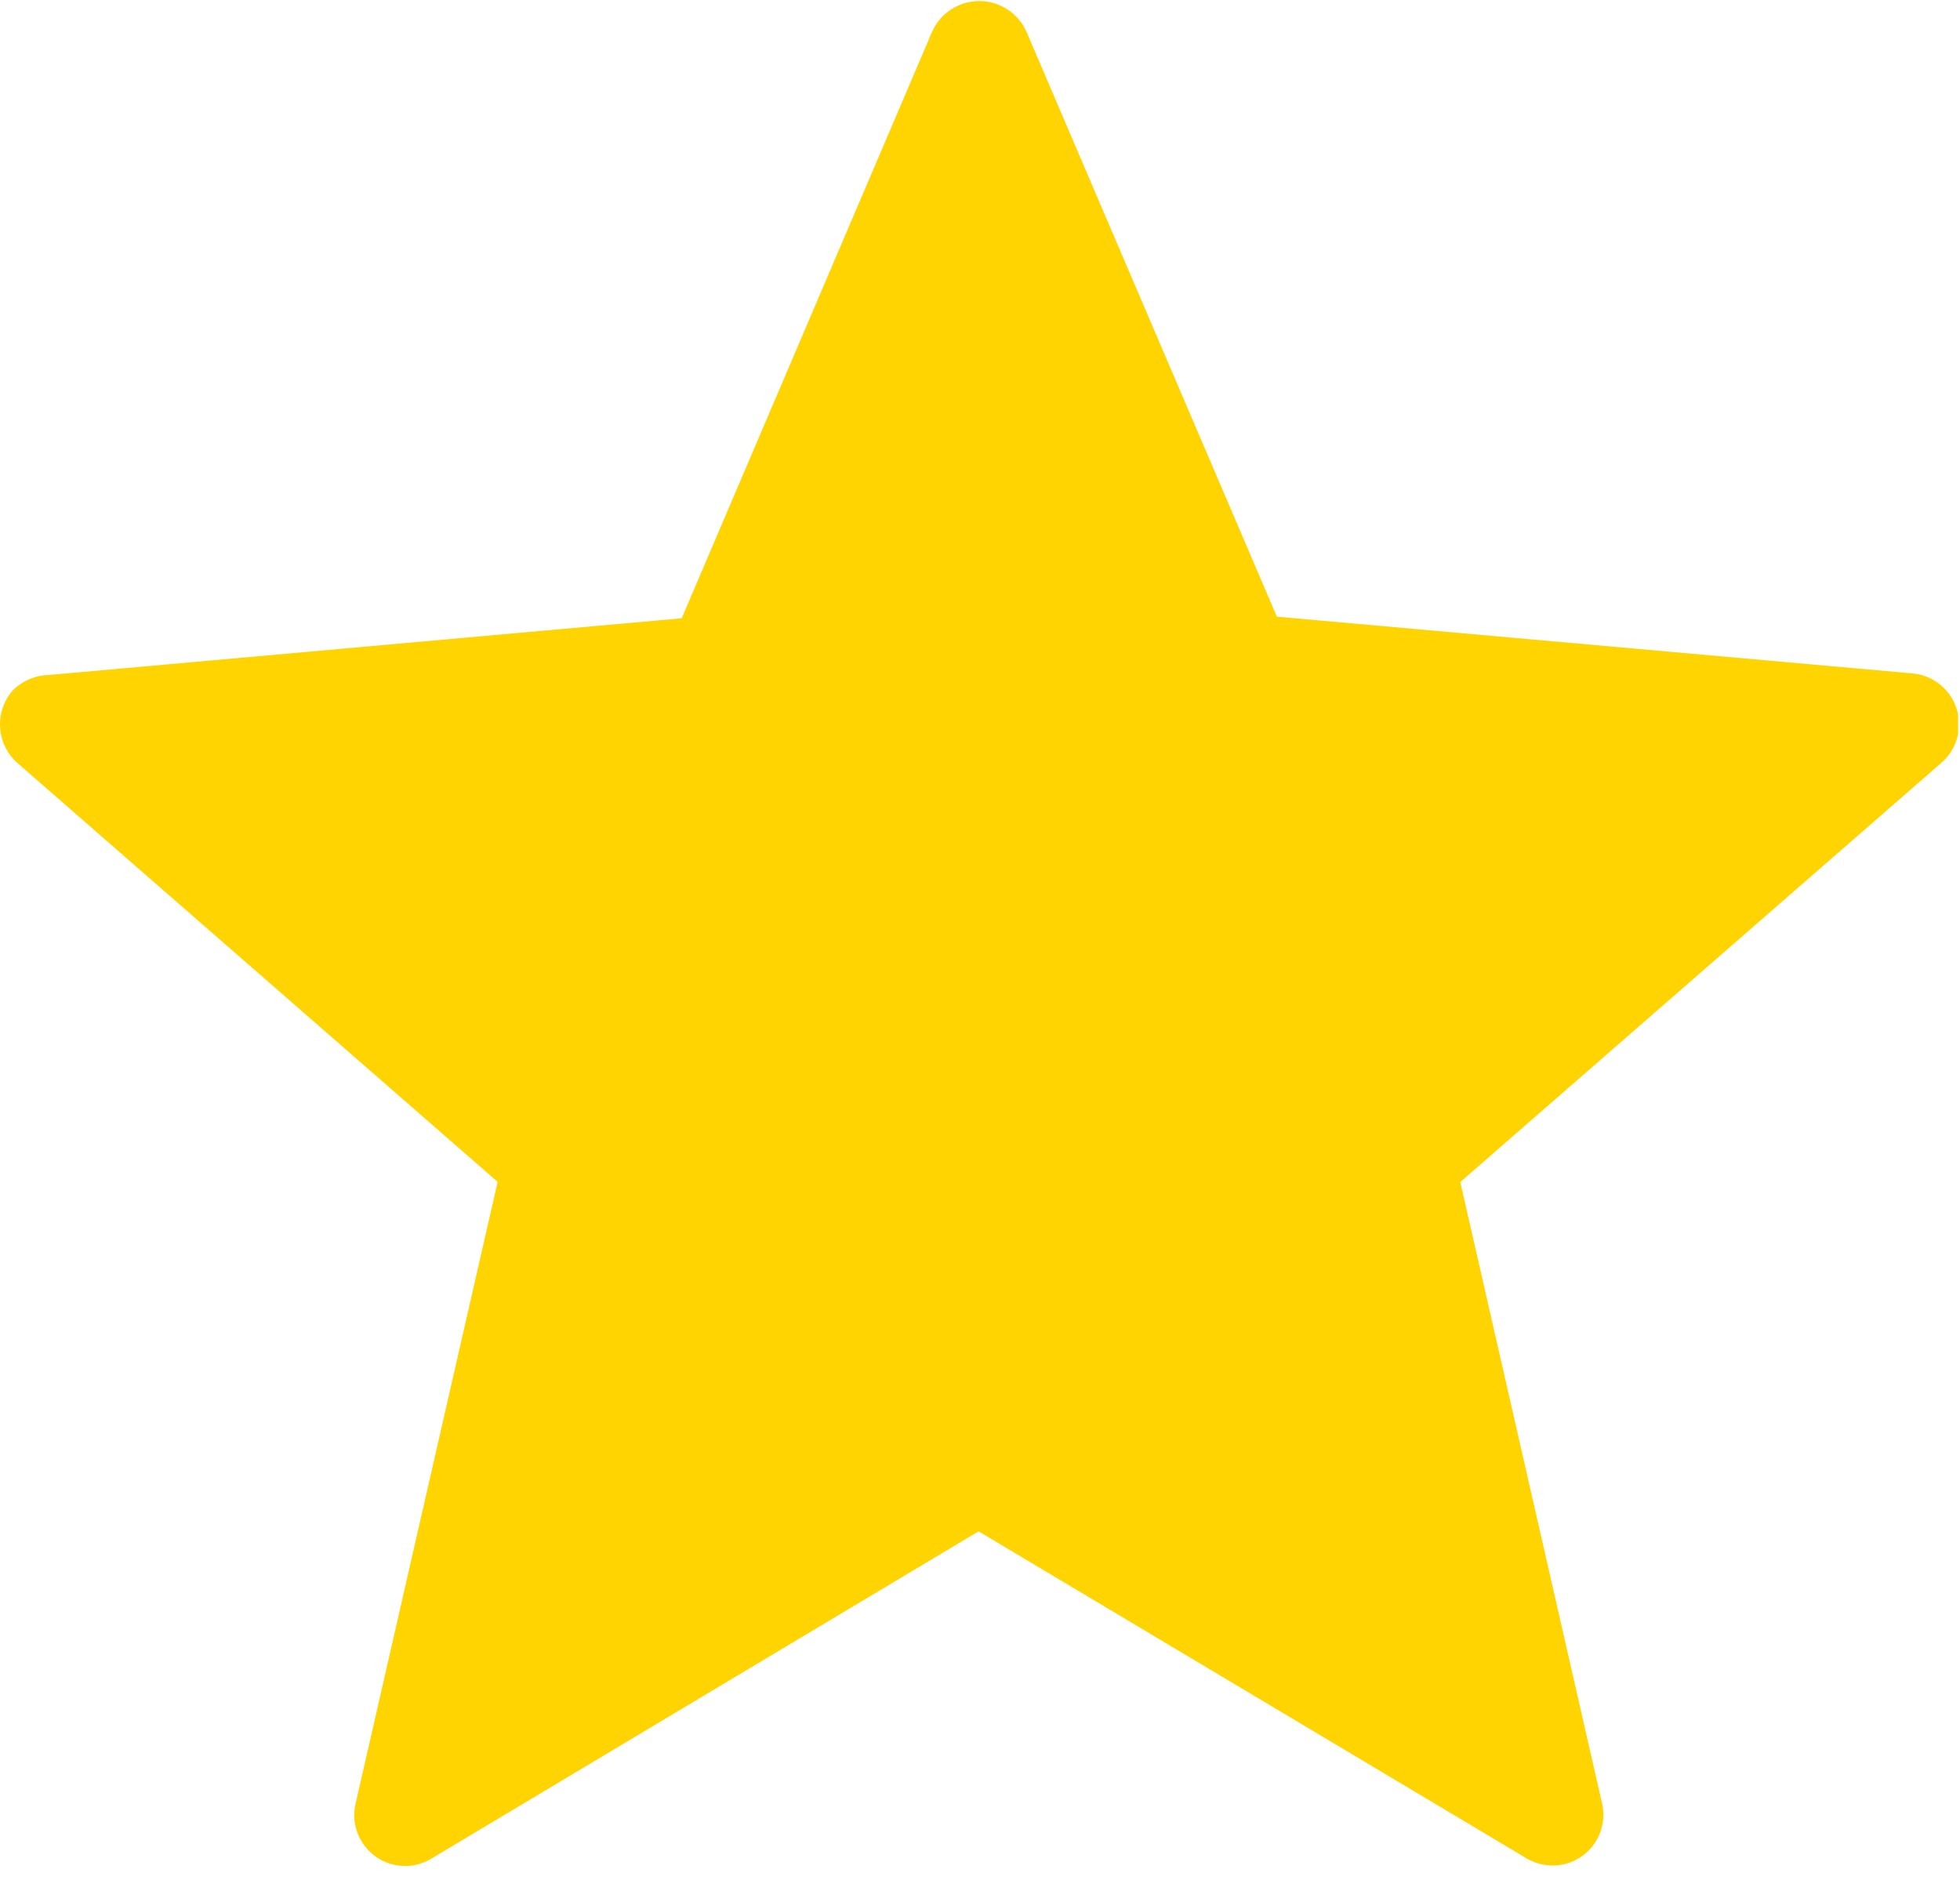 <svg width="123" height="118" viewBox="0 0 123 118" fill="none" xmlns="http://www.w3.org/2000/svg">
<g clip-path="url(#clip0_133_634)">
<path d="M64.42 2L80.13 38.7L120 42.26C120.629 42.312 121.23 42.548 121.725 42.941C122.22 43.333 122.588 43.863 122.783 44.464C122.978 45.065 122.99 45.71 122.819 46.318C122.647 46.926 122.3 47.469 121.82 47.88V47.88L91.64 74.18L100.54 113.18C100.633 113.59 100.644 114.014 100.573 114.428C100.501 114.842 100.349 115.238 100.124 115.593C99.899 115.948 99.606 116.255 99.262 116.496C98.918 116.738 98.53 116.909 98.12 117C97.271 117.179 96.386 117.014 95.66 116.54L61.41 96.1L27.07 116.64C26.711 116.858 26.313 117.002 25.898 117.065C25.483 117.128 25.06 117.108 24.653 117.007C24.246 116.906 23.863 116.725 23.526 116.475C23.189 116.225 22.905 115.91 22.69 115.55C22.475 115.197 22.331 114.805 22.268 114.397C22.204 113.989 22.222 113.572 22.32 113.17V113.17L31.23 74.17L1.09 47.88C0.456 47.318 0.068 46.53 0.008 45.685C-0.051 44.84 0.222 44.006 0.77 43.36C1.374 42.741 2.195 42.383 3.06 42.36L42.78 38.8L58.49 2C58.743 1.425 59.158 0.936 59.685 0.593C60.211 0.249 60.826 0.066 61.455 0.066C62.083 0.066 62.698 0.249 63.225 0.593C63.751 0.936 64.166 1.425 64.42 2V2Z" fill="#FFD401"/>
</g>
<defs>
<clipPath id="clip0_133_634">
<rect width="122.88" height="117.1" fill="white"/>
</clipPath>
</defs>
</svg>
